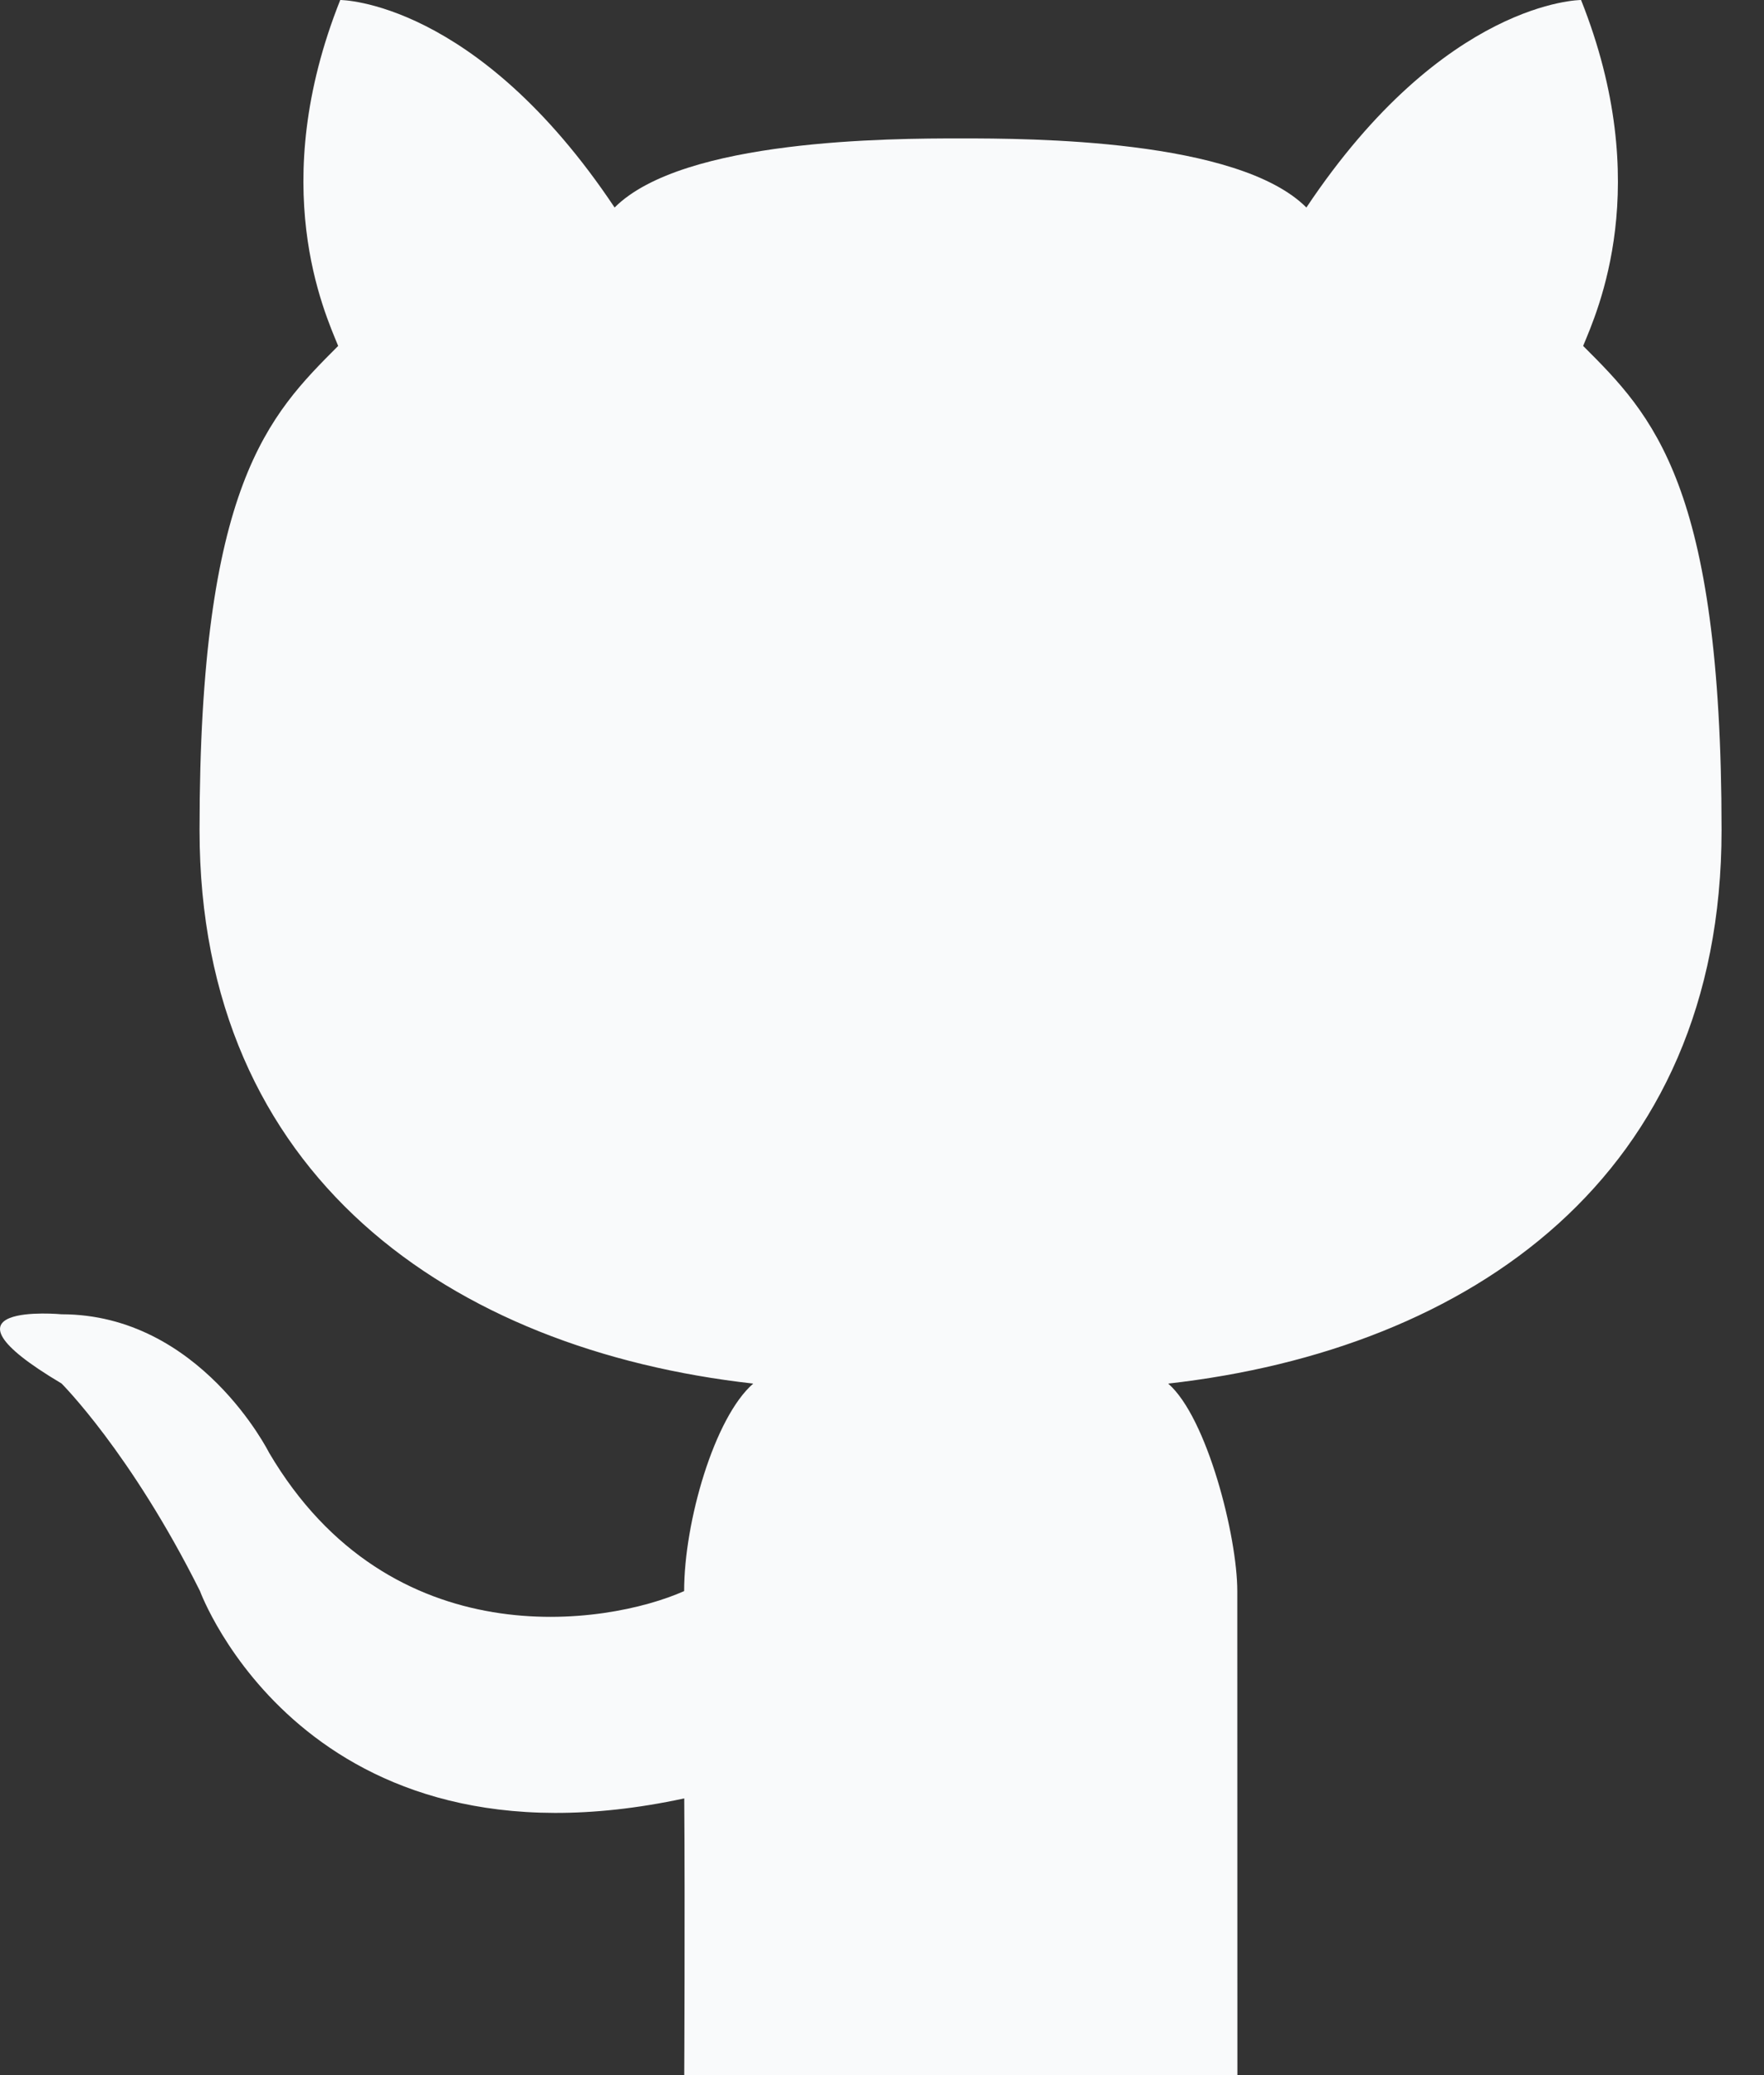<svg width="17" height="20" viewBox="0 0 17 20" fill="none" xmlns="http://www.w3.org/2000/svg">
<rect x="0" y="0" width="17" height="20" fill="#333333" stroke="none"/>
<path d="M11.925 20H9.261H6.594C6.594 20 6.602 18.418 6.594 17.333C2.945 18.119 1.927 15.334 1.927 15.334C1.261 14 0.593 13.334 0.593 13.334C-0.741 12.542 0.593 12.667 0.593 12.667C1.927 12.667 2.593 14.001 2.593 14.001C3.763 15.988 5.845 15.668 6.593 15.335C6.593 14.669 6.884 13.661 7.259 13.335C4.347 13.008 1.923 11.335 1.923 8.001C1.923 4.668 2.592 4.002 3.259 3.334C3.125 3.005 2.566 1.79 3.279 0C3.279 0 4.589 2.62496e-07 5.923 2C6.584 1.339 8.59 1.334 9.257 1.334C9.922 1.334 11.929 1.339 12.59 2C13.924 2.62496e-07 15.237 0 15.237 0C15.95 1.79 15.392 3.005 15.257 3.334C15.924 4 16.591 4.668 16.591 8.001C16.591 11.335 14.171 13.007 11.258 13.335C11.633 13.661 11.924 14.808 11.924 15.335L11.925 20Z" fill="#F9FAFB"/>
</svg>
